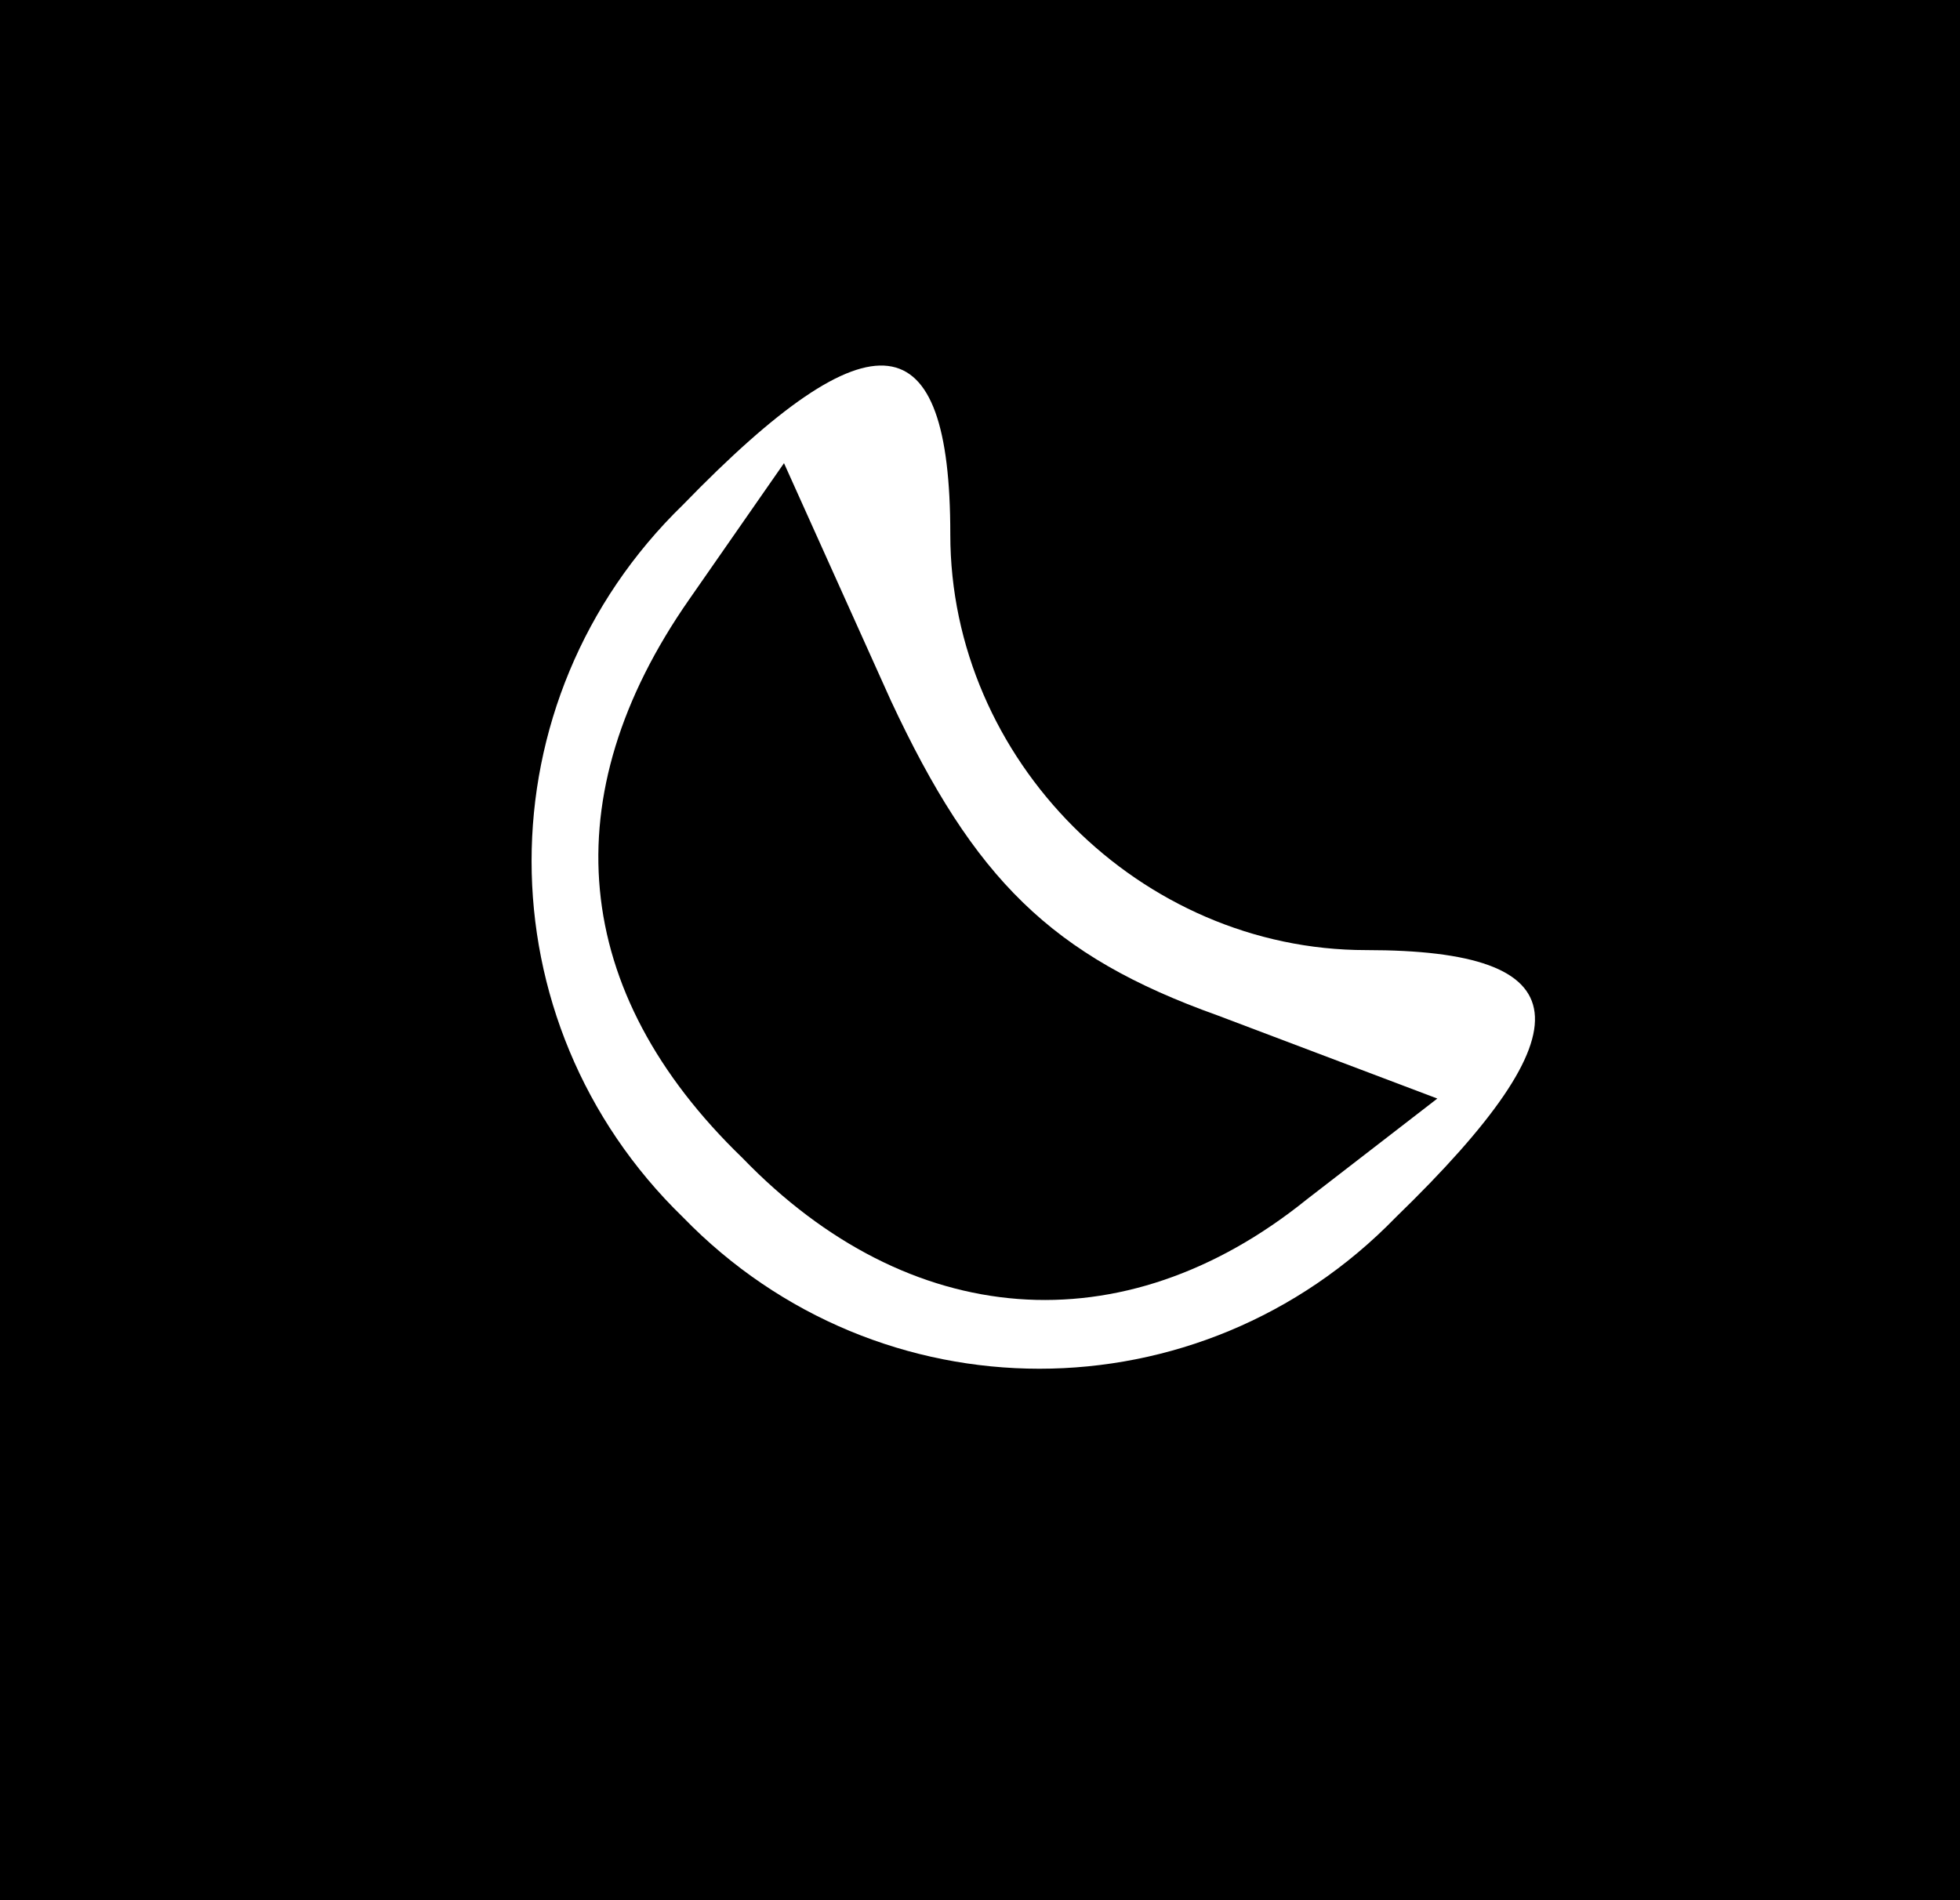 <?xml version="1.0" standalone="no"?>
<!DOCTYPE svg PUBLIC "-//W3C//DTD SVG 20010904//EN"
 "http://www.w3.org/TR/2001/REC-SVG-20010904/DTD/svg10.dtd">
<svg version="1.0" xmlns="http://www.w3.org/2000/svg"
 width="33pt" height="32pt" viewBox="0 0 33 32"
 preserveAspectRatio="xMidYMid meet">

<g transform="translate(0,32) scale(0.1,-0.1)"
fill="#000000" stroke="none">
<path d="M0 160 l0 -160 165 0 165 0 0 160 0 160 -165 0 -165 0 0 -160z m160
70 c0 -38 32 -70 70 -70 36 0 38 -13 5 -45 -33 -34 -87 -34 -120 0 -34 33 -34
87 0 120 32 33 45 31 45 -5z"/>
<path d="M116 219 c-23 -33 -20 -66 9 -94 28 -29 64 -32 95 -7 l22 17 -37 14
c-28 10 -41 23 -55 53 l-18 40 -16 -23z"/>
</g>
</svg>
